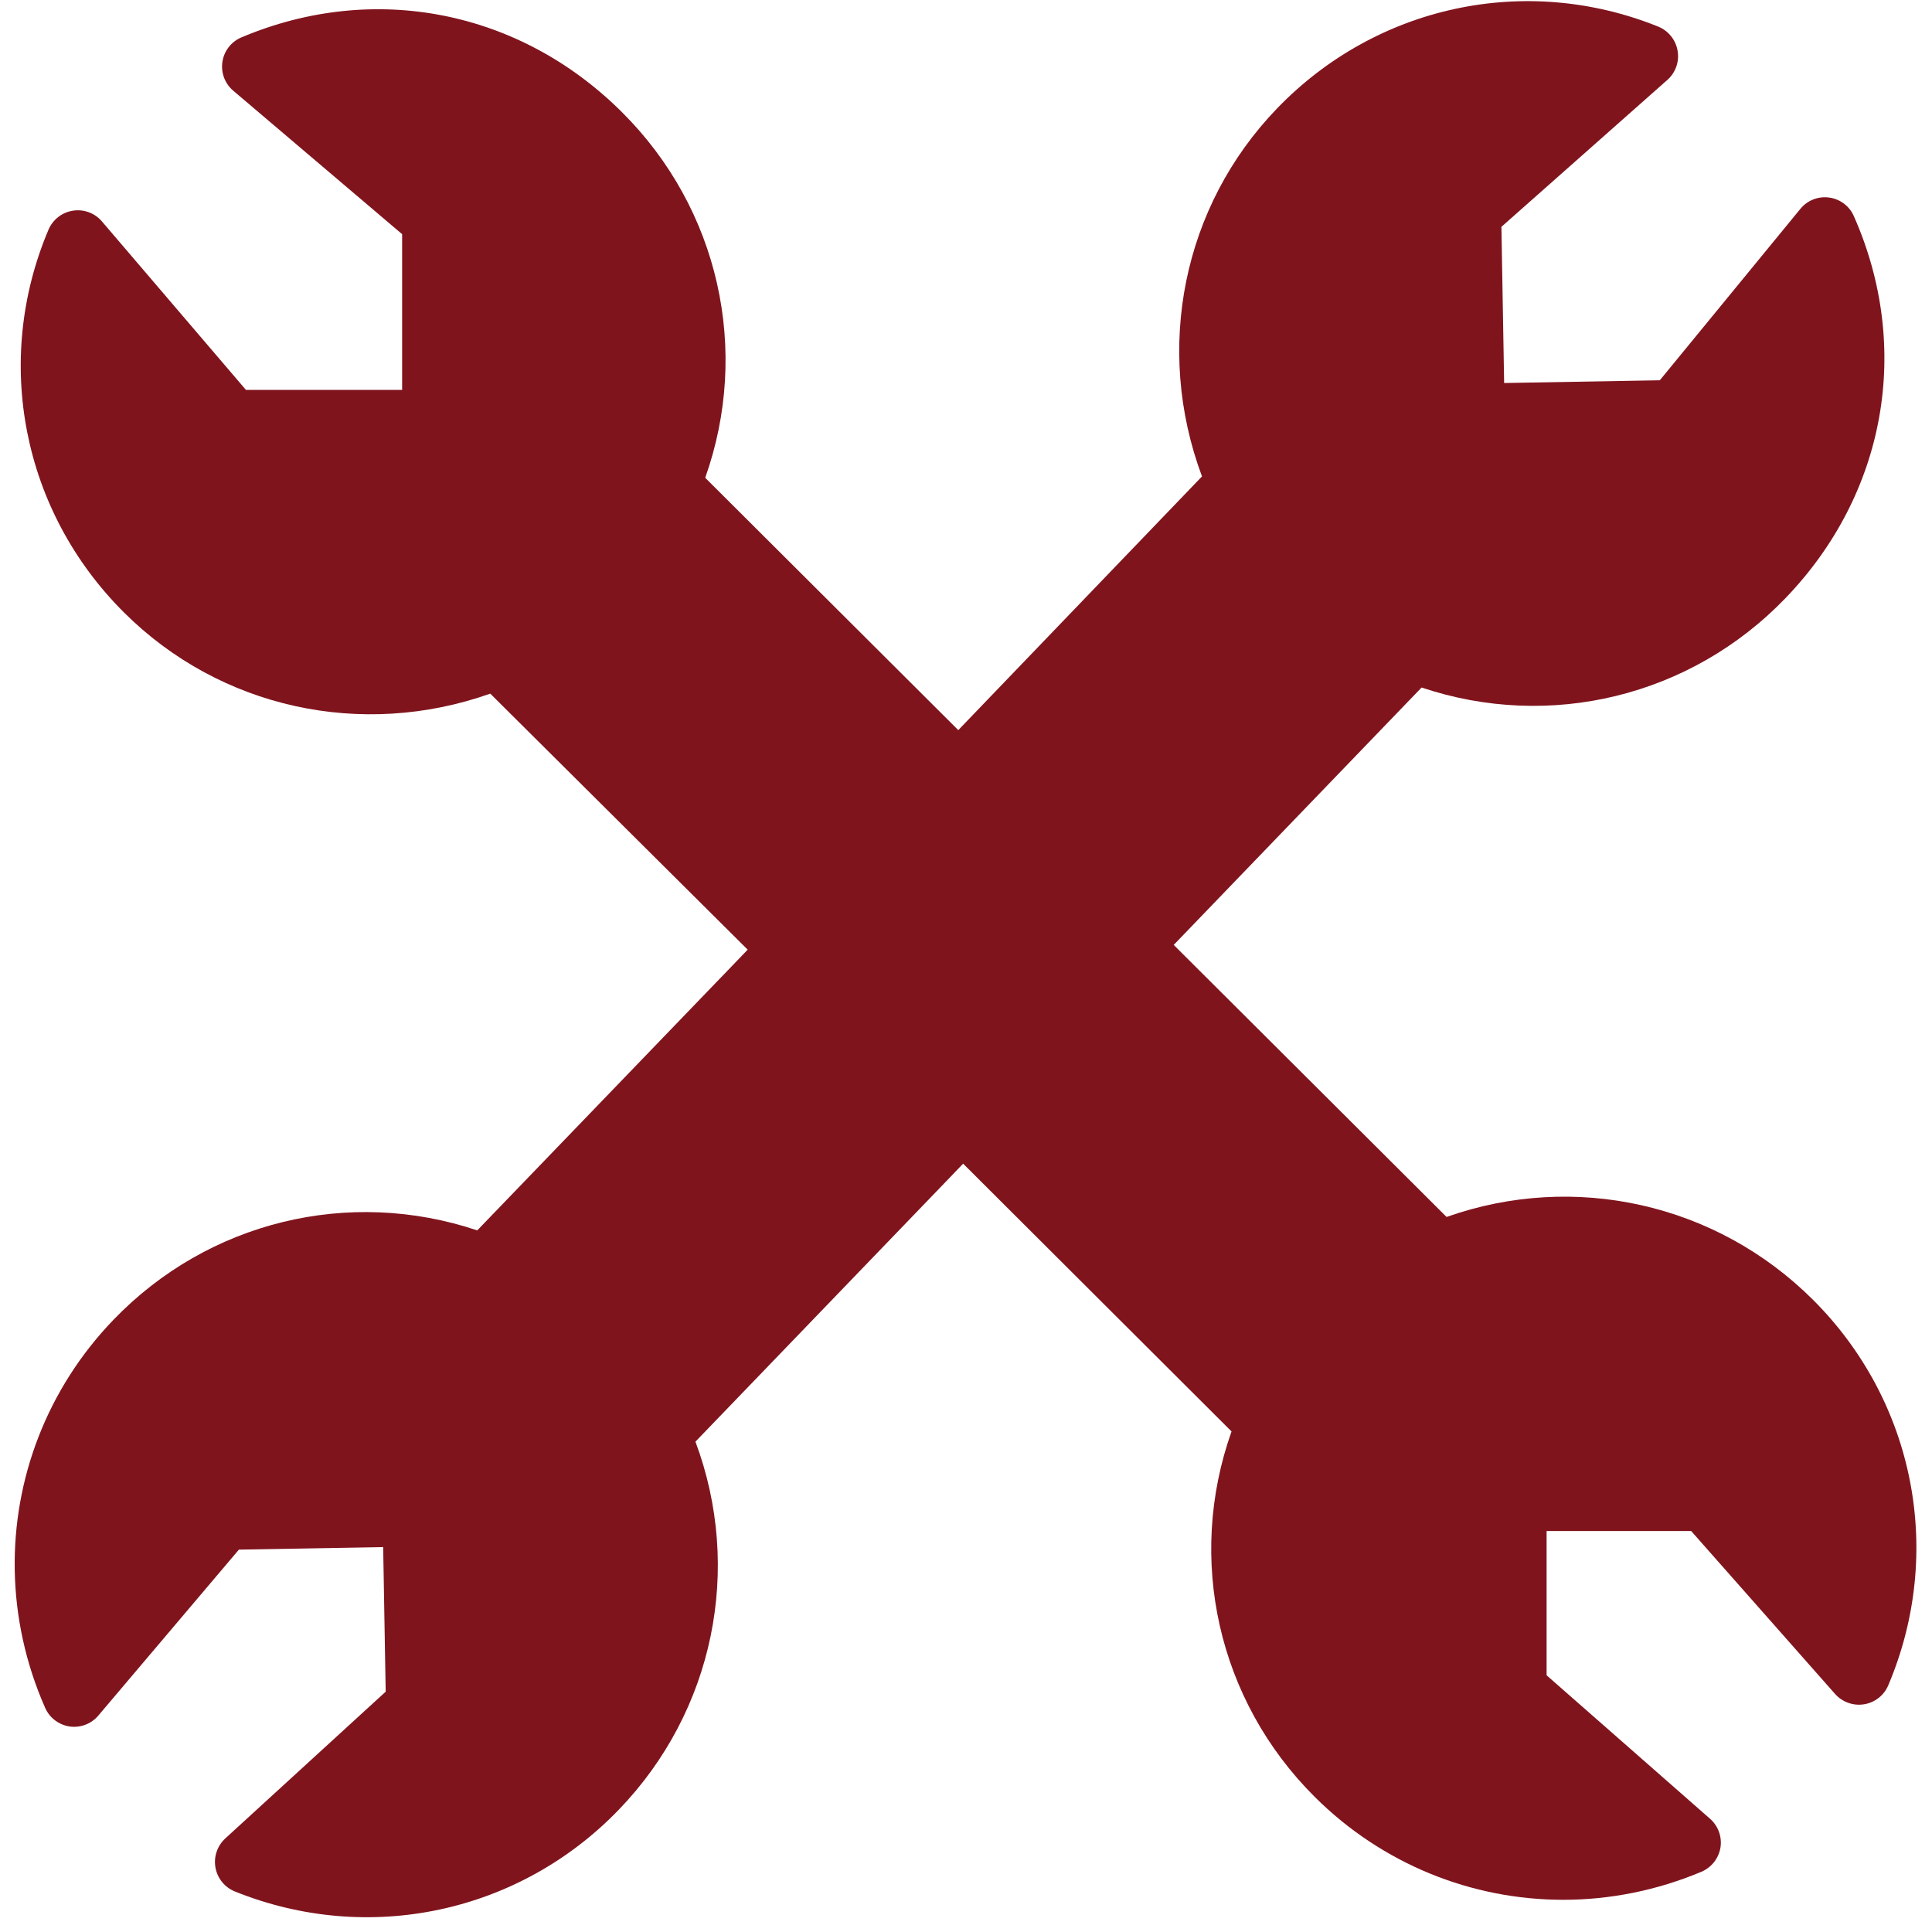 <svg width="118" height="118" viewBox="0 0 118 118" xmlns="http://www.w3.org/2000/svg"><title>Icon</title><g fill="#80141D" fill-rule="evenodd"><path d="M58.222 71.702l-15.747 16.35c2.897 7.75 1.128 16.45-4.67 22.467-6.096 6.33-15.306 8.297-23.465 5.003-.616-.25-1.063-.8-1.18-1.455-.12-.655.11-1.33.6-1.782l9.797-8.964-.154-8.83-8.812.155-8.585 10.135c-.43.51-1.09.76-1.75.668-.66-.098-1.226-.527-1.496-1.135-1.2-2.718-1.81-5.577-1.86-8.41-.097-5.588 1.983-11.093 6.027-15.292 5.79-6.016 14.388-8.092 22.222-5.464L44.9 58.8l12.836-13.382 15.678-16.32c-2.916-7.803-1.182-16.494 4.58-22.47C84.06.327 93.2-1.636 101.278 1.625c.62.253 1.072.81 1.184 1.475.116.663-.124 1.34-.627 1.783l-10.133 8.97.166 9.54 9.508-.167 8.585-10.47c.426-.52 1.09-.783 1.76-.69.663.09 1.236.518 1.506 1.135 3.556 8.03 1.957 16.966-4.174 23.33-5.79 6.015-14.39 8.092-22.227 5.46L71.082 58.34 58.222 71.7z"/><path d="M88.35 74.328c7.802-2.76 16.47-.84 22.383 5.06 6.225 6.207 8.03 15.45 4.594 23.55-.26.612-.82 1.05-1.476 1.154-.655.108-1.327-.132-1.77-.63l-8.79-9.953h-8.83v8.812l9.982 8.762c.5.438.742 1.104.637 1.762-.11.658-.548 1.216-1.162 1.475-2.737 1.15-5.607 1.713-8.442 1.713-5.588 0-11.055-2.176-15.183-6.292-5.914-5.892-7.84-14.527-5.075-22.313L59.146 71.393 45.99 58.325l-16.045-15.96c-7.852 2.78-16.51.894-22.386-4.972-6.195-6.176-7.997-15.35-4.595-23.368.264-.616.827-1.057 1.495-1.158.664-.104 1.336.147 1.77.66l8.792 10.286h9.54v-9.51L14.246 5.54c-.512-.434-.765-1.104-.66-1.77.1-.662.54-1.227 1.16-1.487C22.836-1.133 31.744.62 38 6.863c5.914 5.893 7.84 14.528 5.072 22.318l16.072 16.026 29.21 29.122z" style="mix-blend-mode:multiply"/></g></svg>